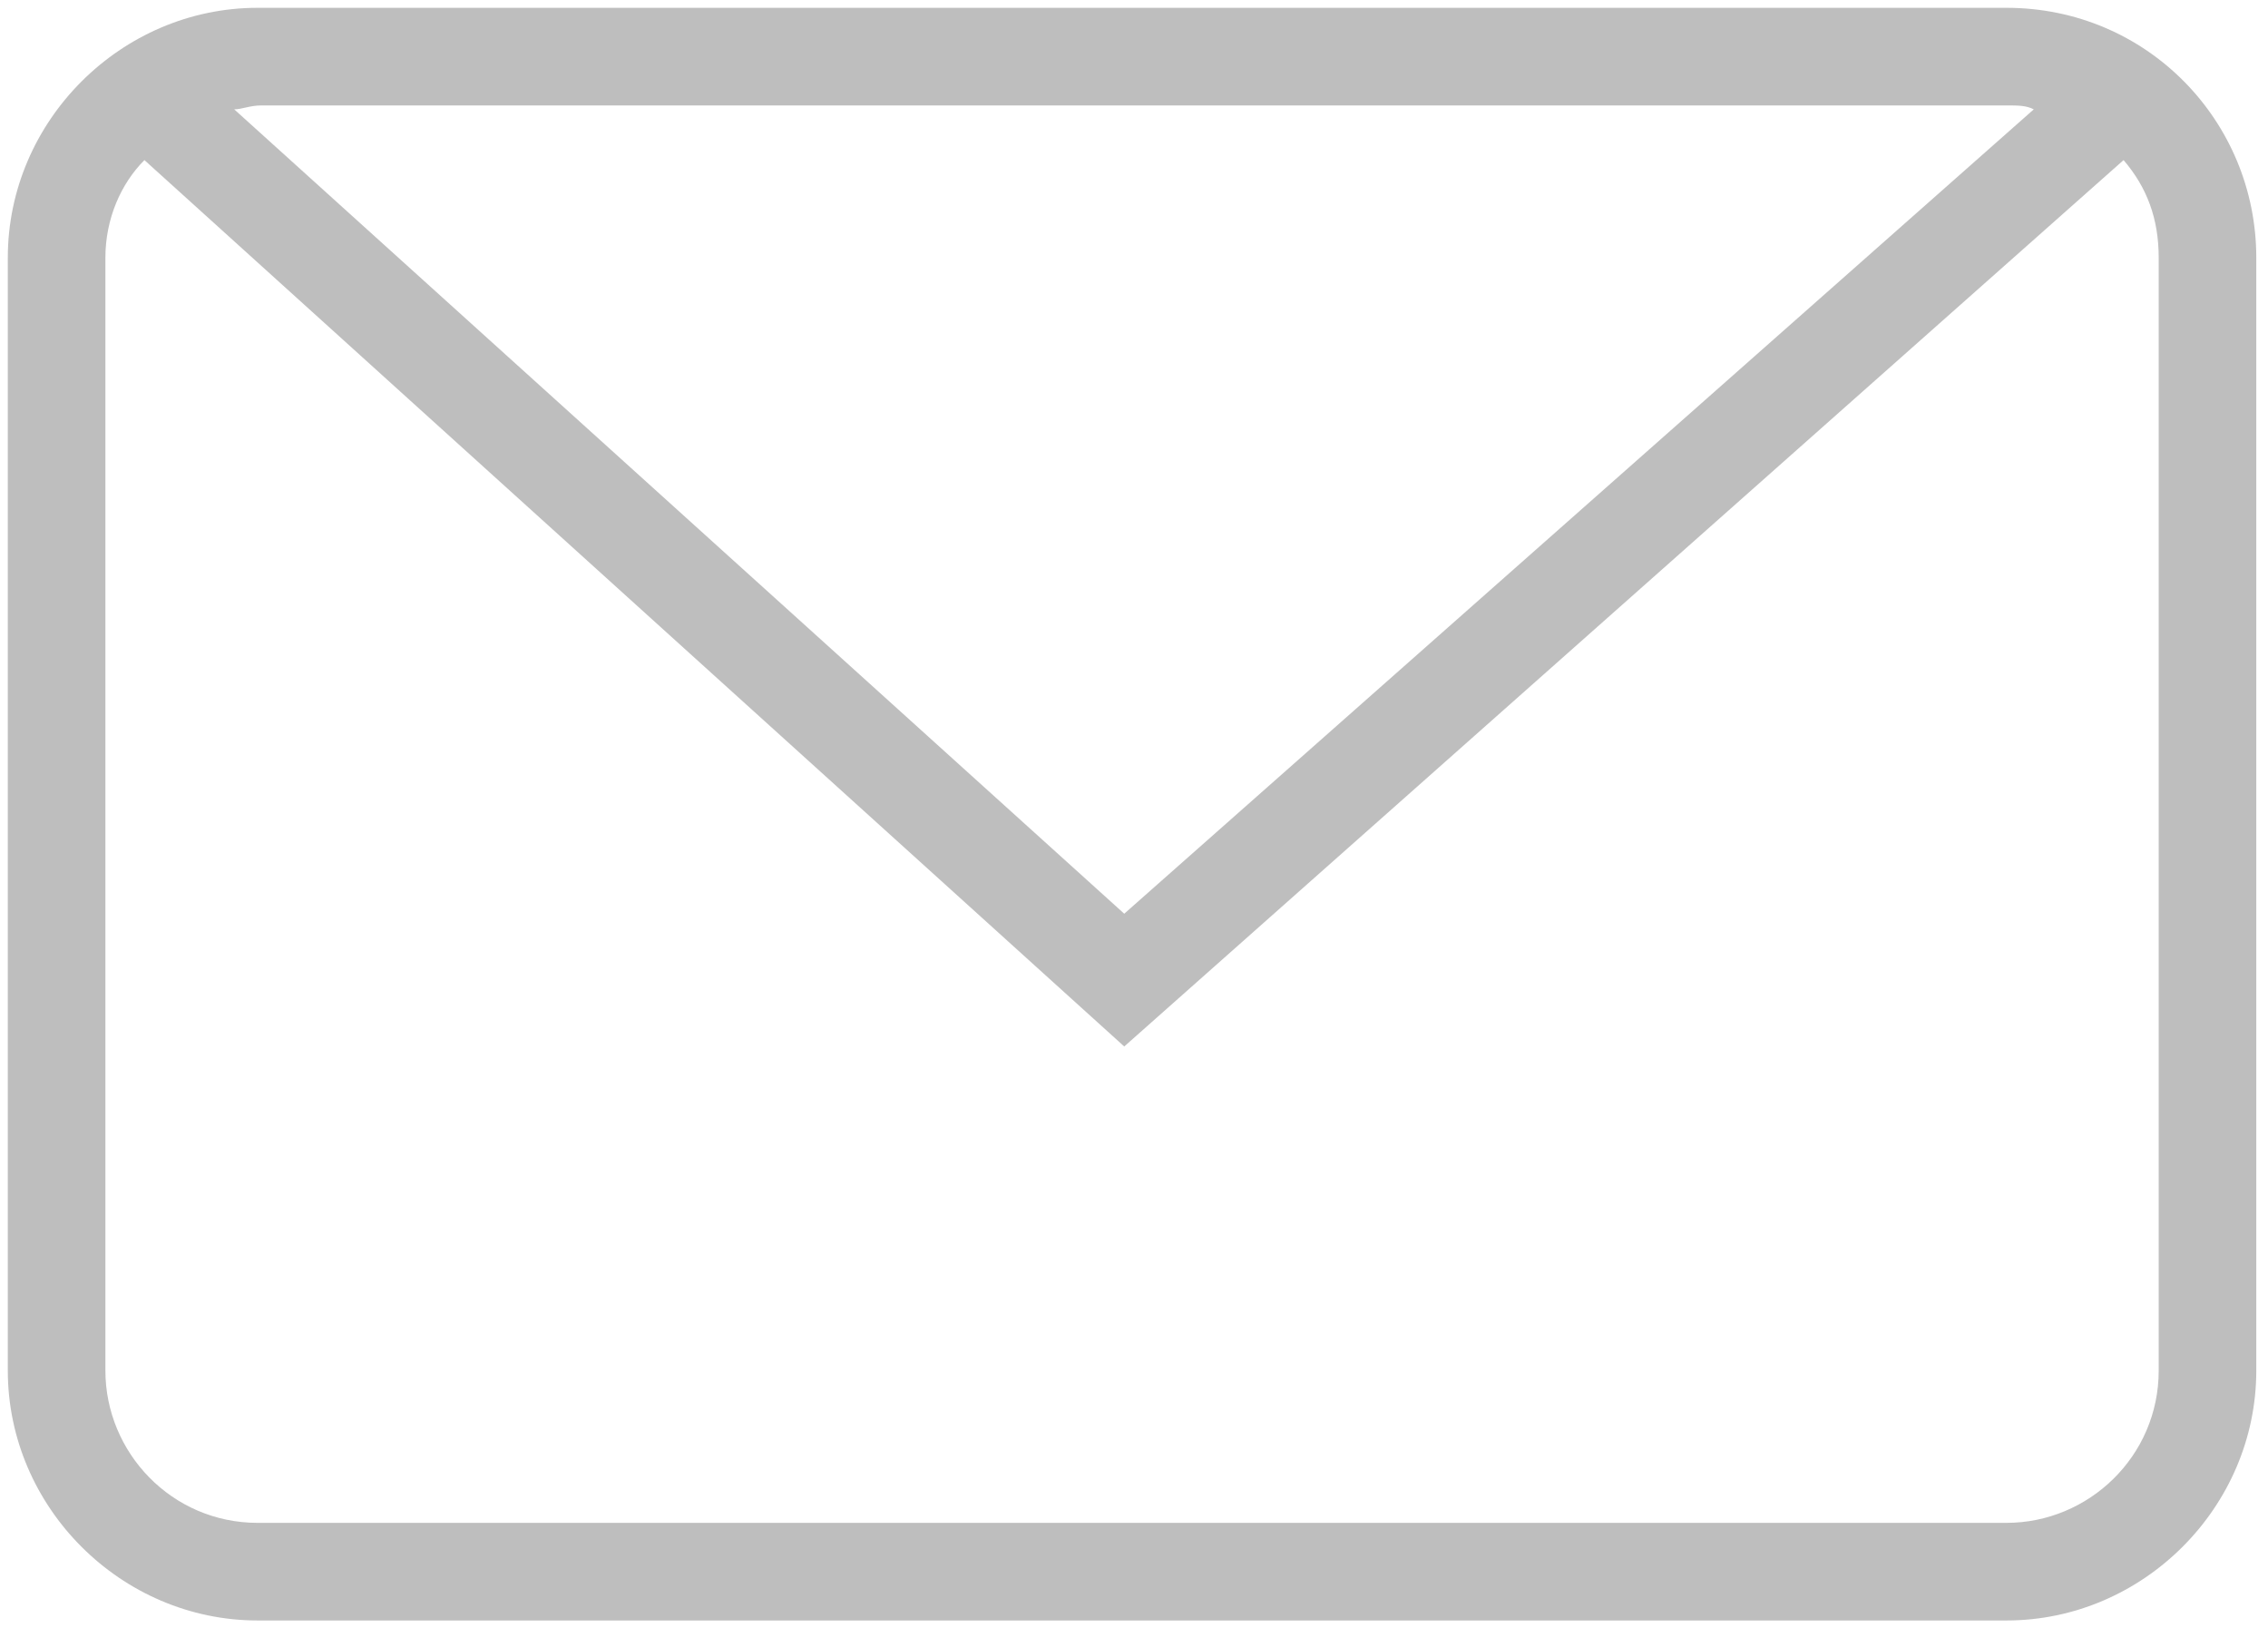 <?xml version="1.0" encoding="utf-8"?>
<!-- Generator: Adobe Illustrator 26.5.0, SVG Export Plug-In . SVG Version: 6.00 Build 0)  -->
<svg version="1.1" id="圖層_1" xmlns="http://www.w3.org/2000/svg" xmlns:xlink="http://www.w3.org/1999/xlink" x="0px" y="0px"
	 viewBox="0 0 58.1 41.7" style="enable-background:new 0 0 58.1 41.7;" xml:space="preserve">
<style type="text/css">
	.st0{fill:#BEBEBE;}
</style>
<path class="st0" d="M51.4,0.2H6.6c-3.5,0-6.4,2.9-6.4,6.4v28.5c0,3.5,2.9,6.4,6.4,6.4h44.8c3.5,0,6.4-2.9,6.4-6.4V6.6
	C57.8,3.1,55,0.2,51.4,0.2z M51.4,2.7c0.3,0,0.5,0,0.7,0.1L28.8,23.4L6,2.8c0.2,0,0.4-0.1,0.7-0.1H51.4z M55.3,35.1
	c0,2.2-1.8,3.9-3.9,3.9H6.6c-2.2,0-3.9-1.8-3.9-3.9V6.6c0-1,0.4-1.9,1-2.5l25.1,22.7L54.4,4.1c0.6,0.7,0.9,1.5,0.9,2.5V35.1z"/>
</svg>
